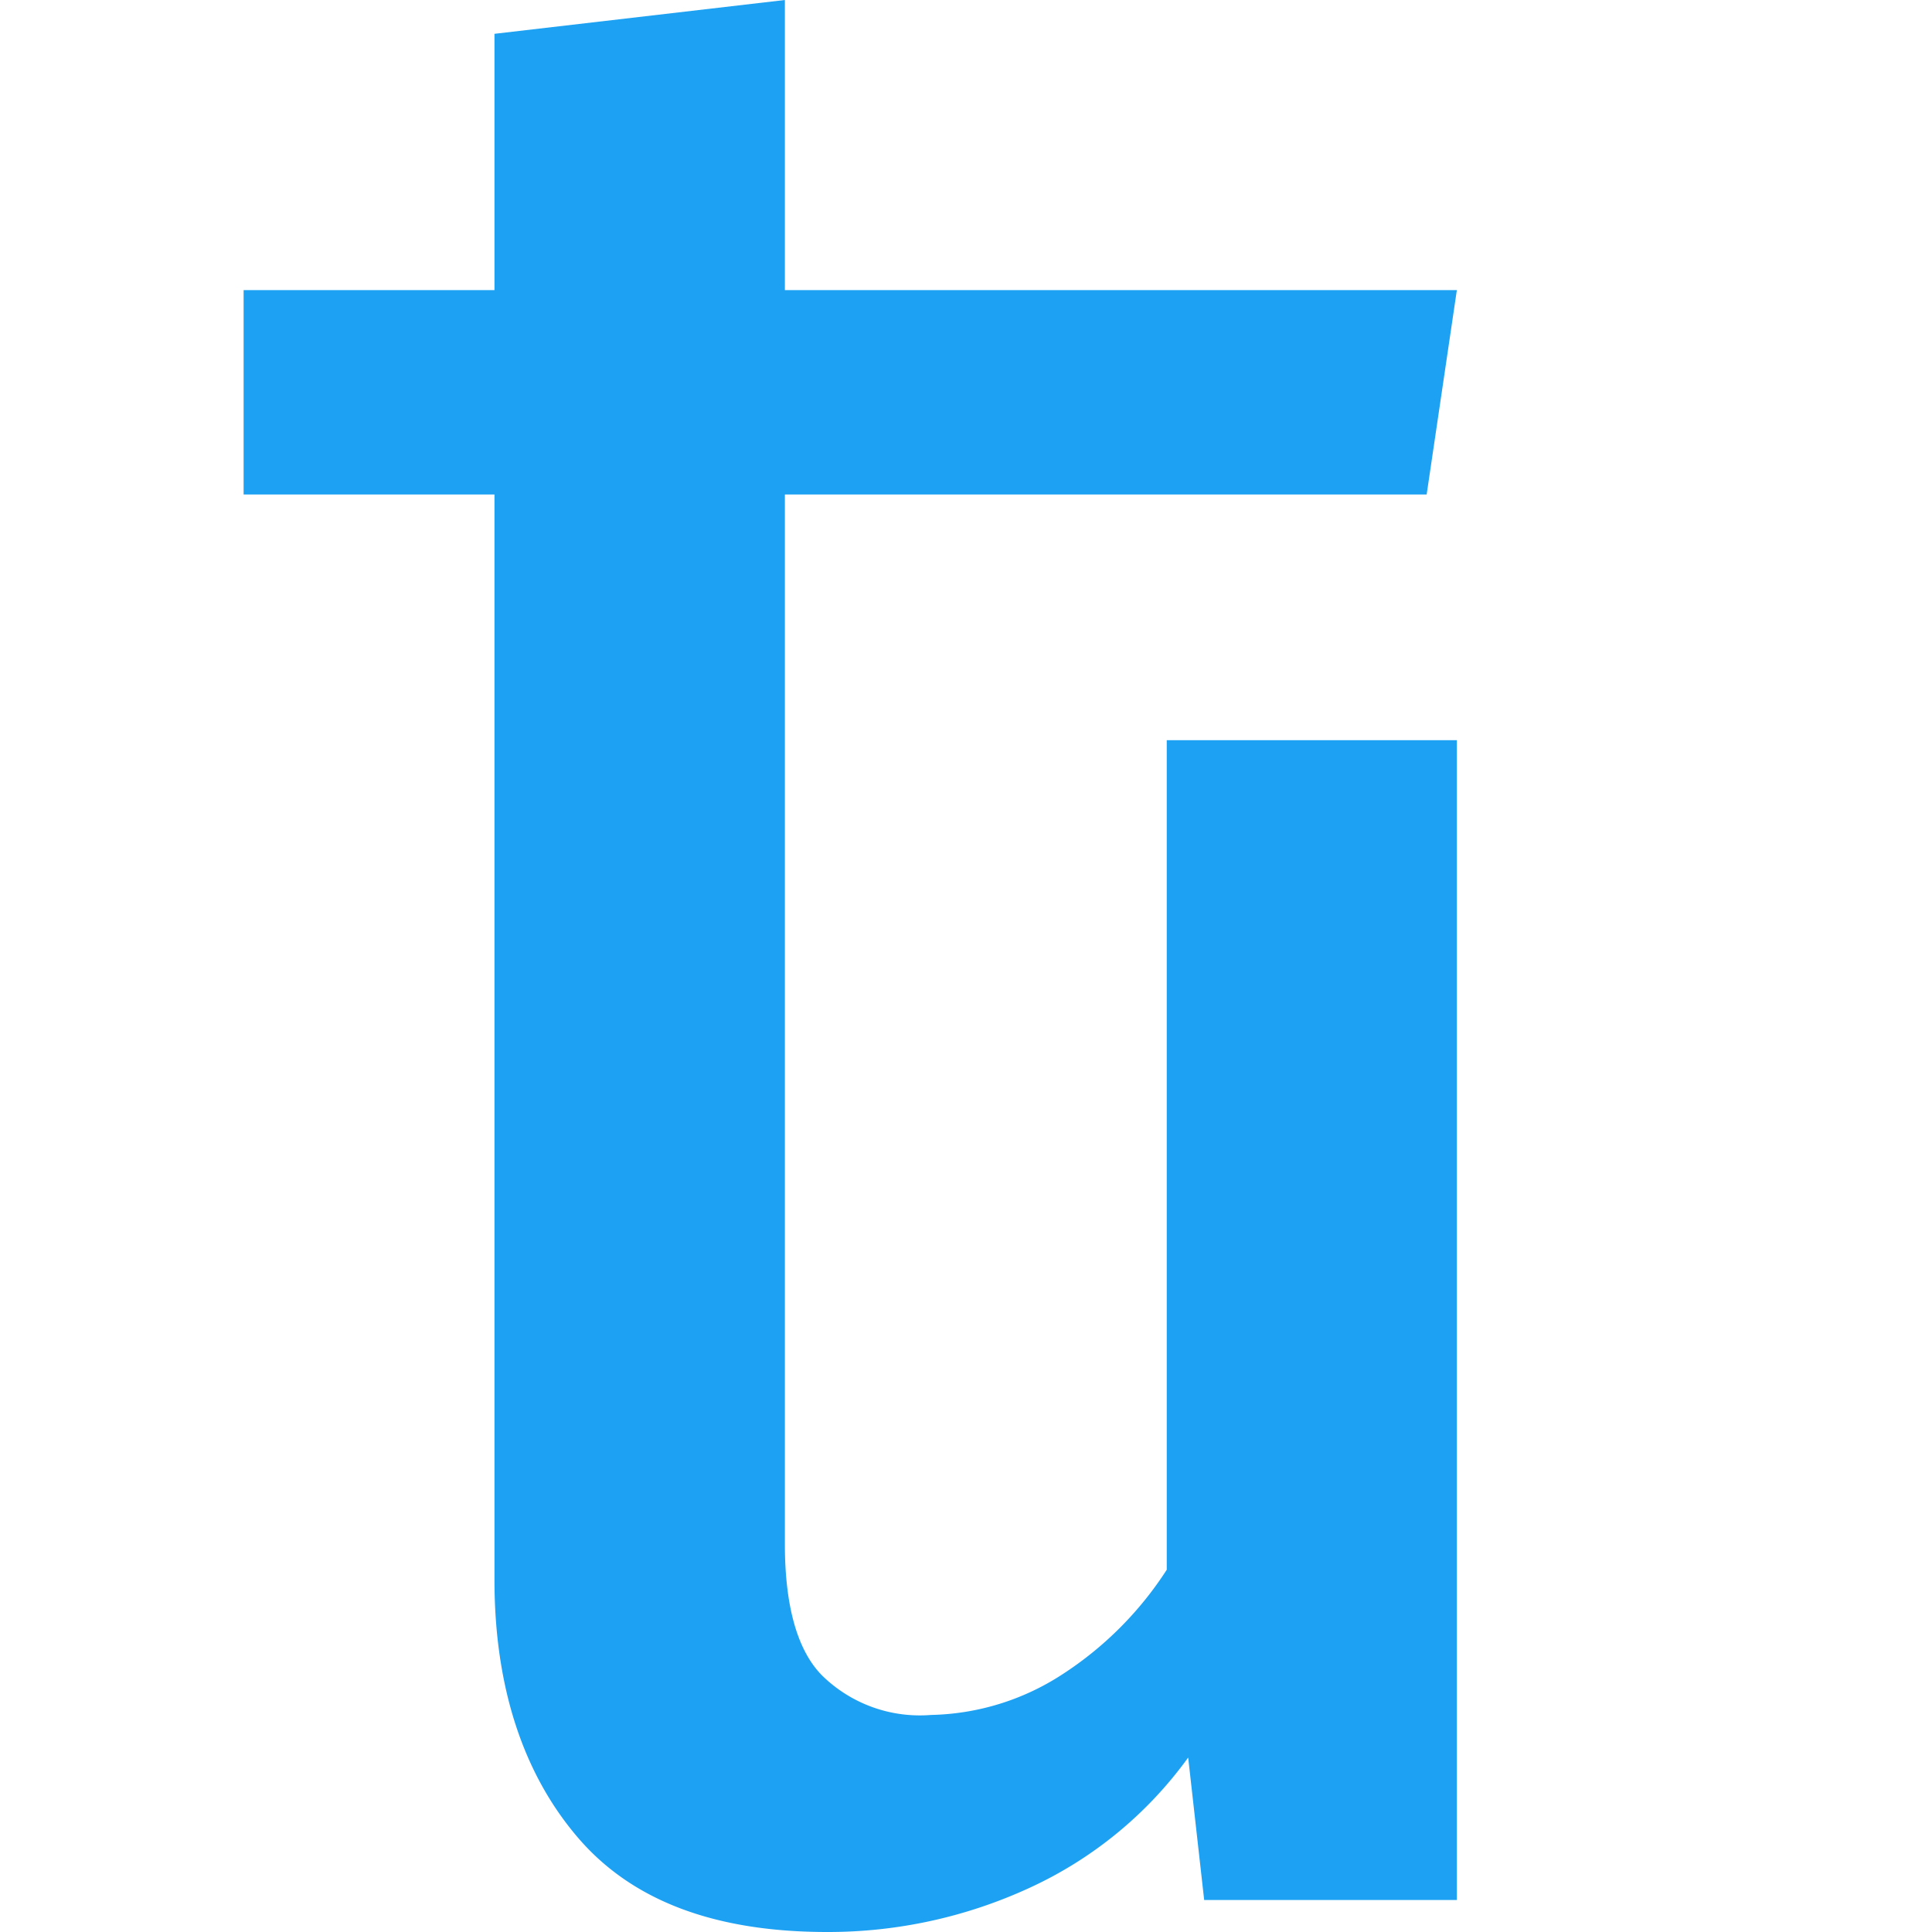 <svg xmlns="http://www.w3.org/2000/svg" version="1.1" xmlns:xlink="http://www.w3.org/1999/xlink" xmlns:svgjs="http://svgjs.com/svgjs" width="64" height="64"><svg xmlns="http://www.w3.org/2000/svg" viewBox="0 0 64 64">
    <defs>
        <style>
            .a {
                fill: #1da1f2;
            }
        </style>
    </defs>
    <path class="a" d="M38.65,24.52h9.61V62.94H39.89l-.53-4.72a13.35,13.35,0,0,1-5.24,4.31A15.92,15.92,0,0,1,27.4,64c-3.66,0-6.43-1-8.25-3.12s-2.77-5-2.77-8.55V16.38H8.07V9.61h8.31V1.12L26,0V9.61H48.26l-1,6.77H26V51.15c0,2.07.42,3.54,1.24,4.36a4.62,4.62,0,0,0,3.6,1.3,8.27,8.27,0,0,0,4.36-1.35A11.63,11.63,0,0,0,38.65,52Z"></path>
</svg><style>@media (prefers-color-scheme: light) { :root { filter: none; } }
</style></svg>